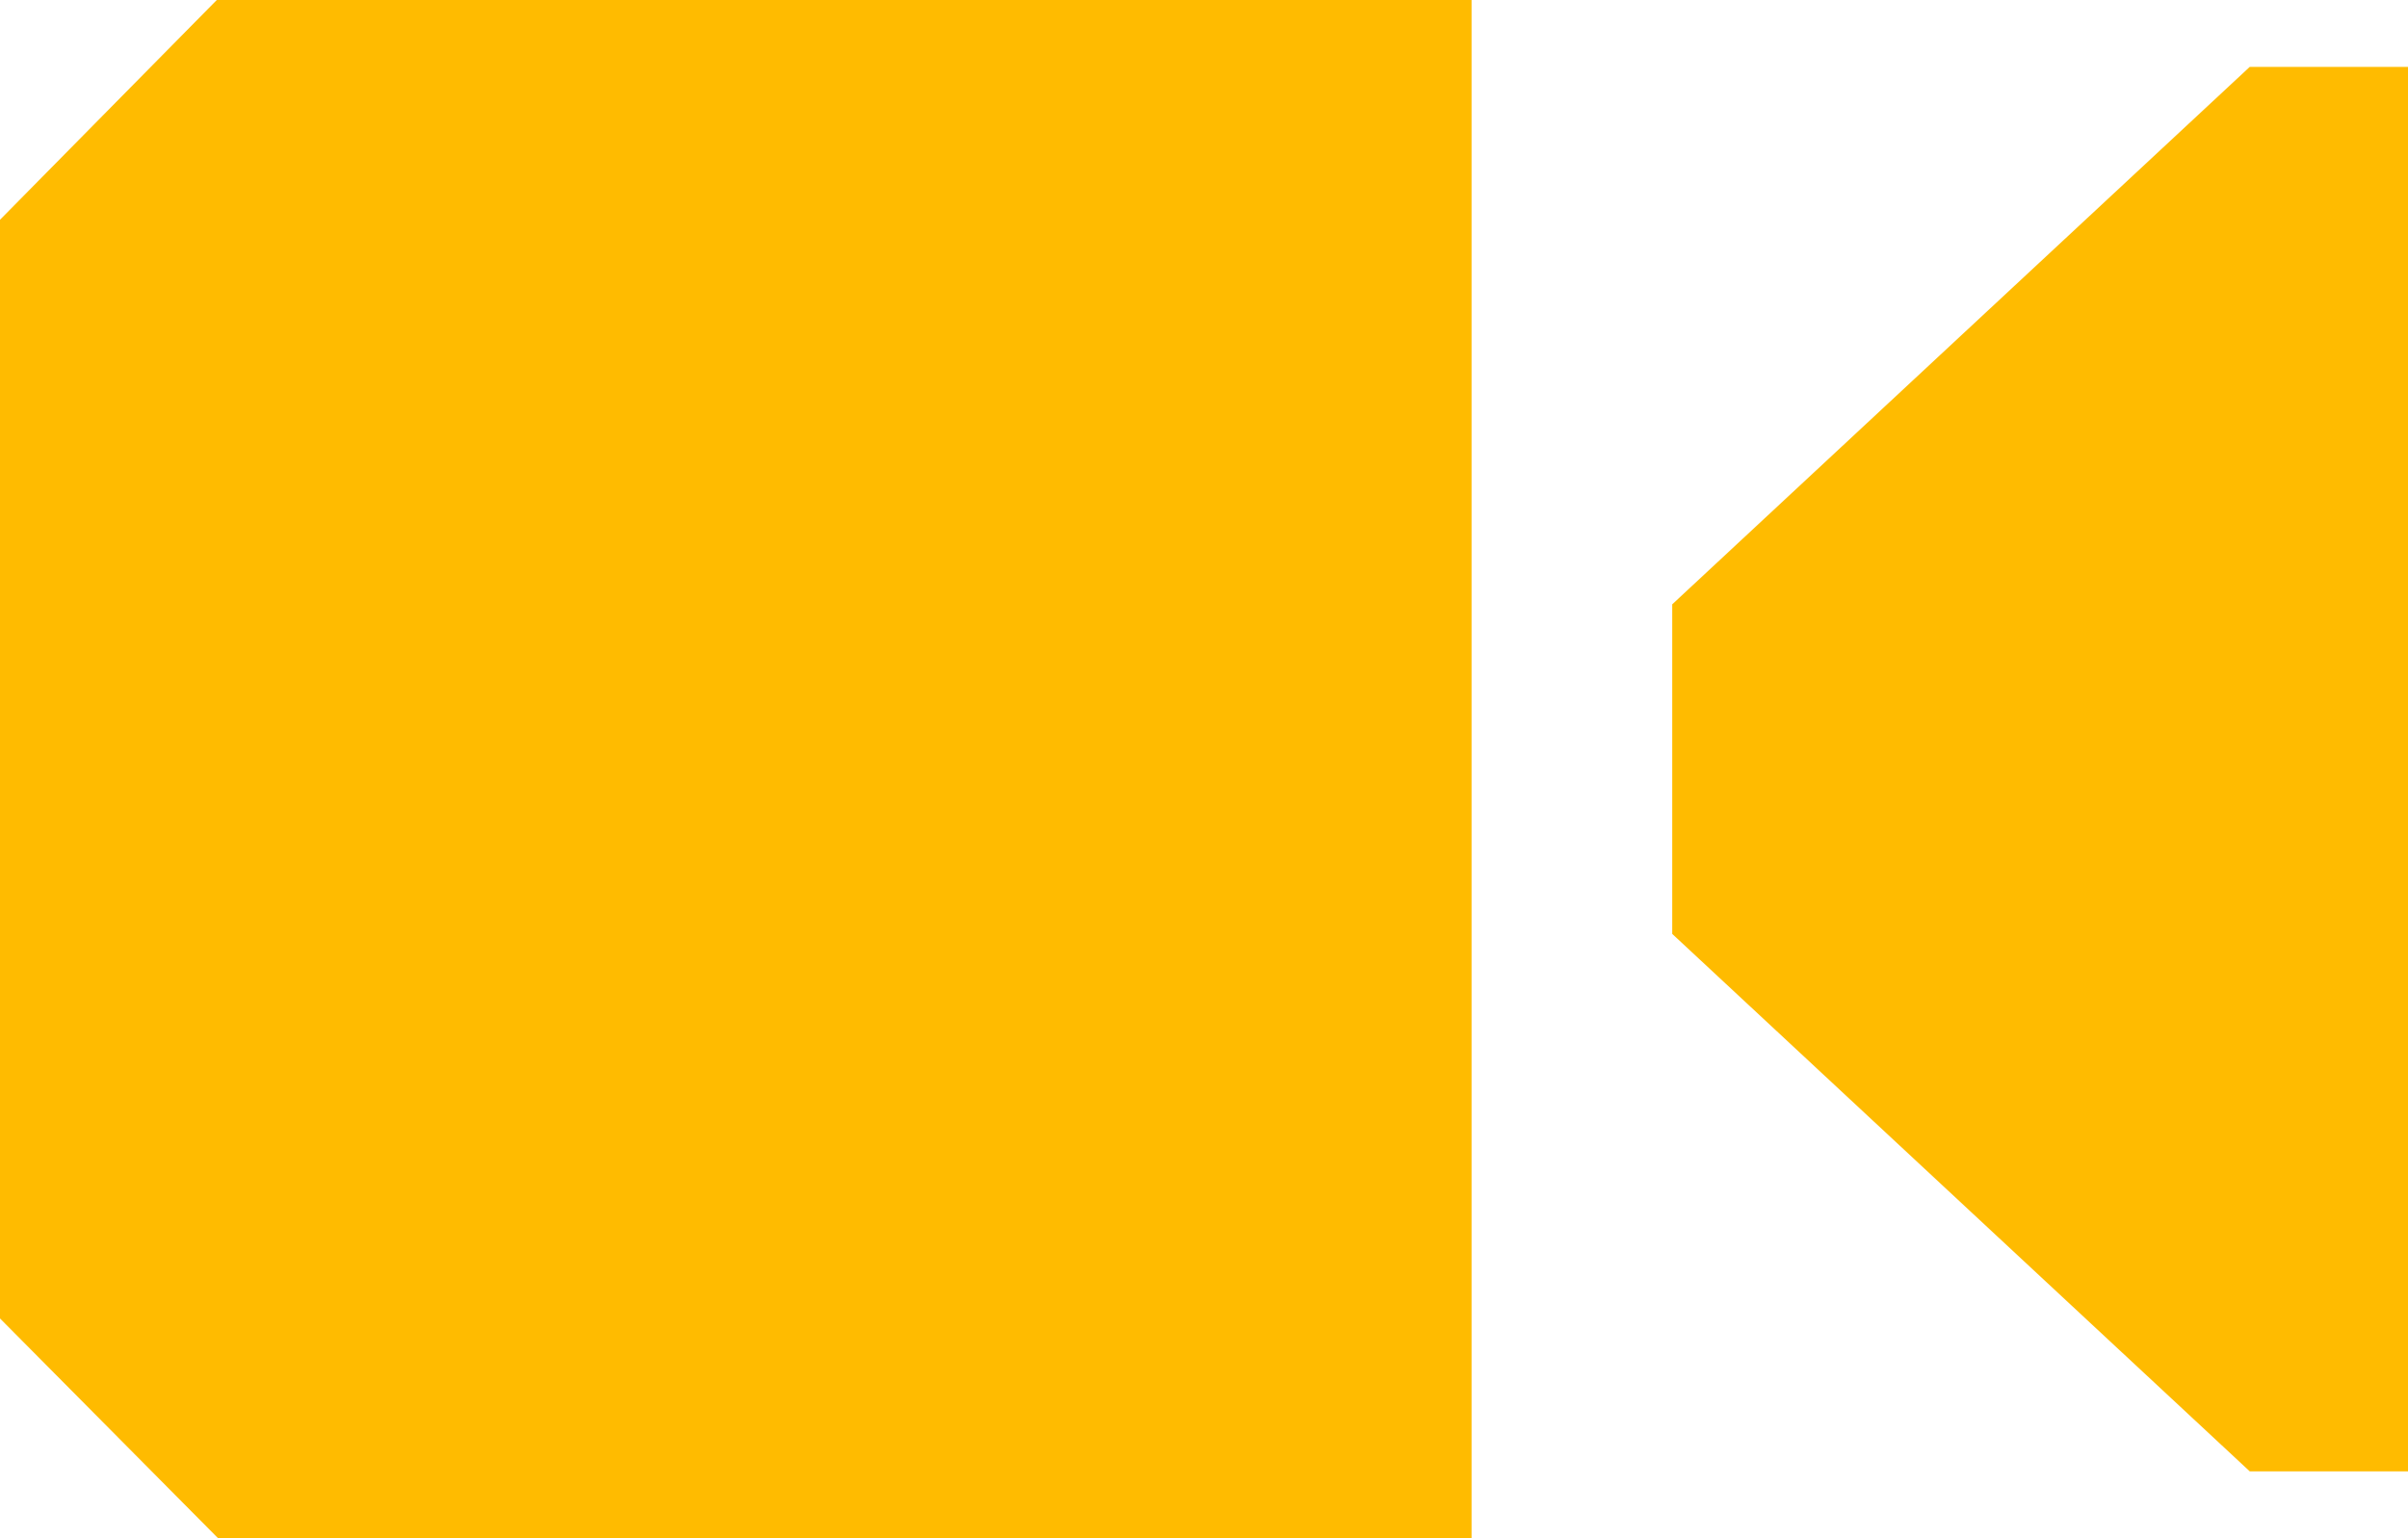 <svg xmlns="http://www.w3.org/2000/svg" width="36" height="23"><path fill="#fb0" d="M3.241 0l-3.241 3.286v16.428l3.26 3.286h18.74v-23h-18.759m30.393 1l-8.634 8.036v4.928l8.634 8.036h2.366v-21h-2.366"/></svg>